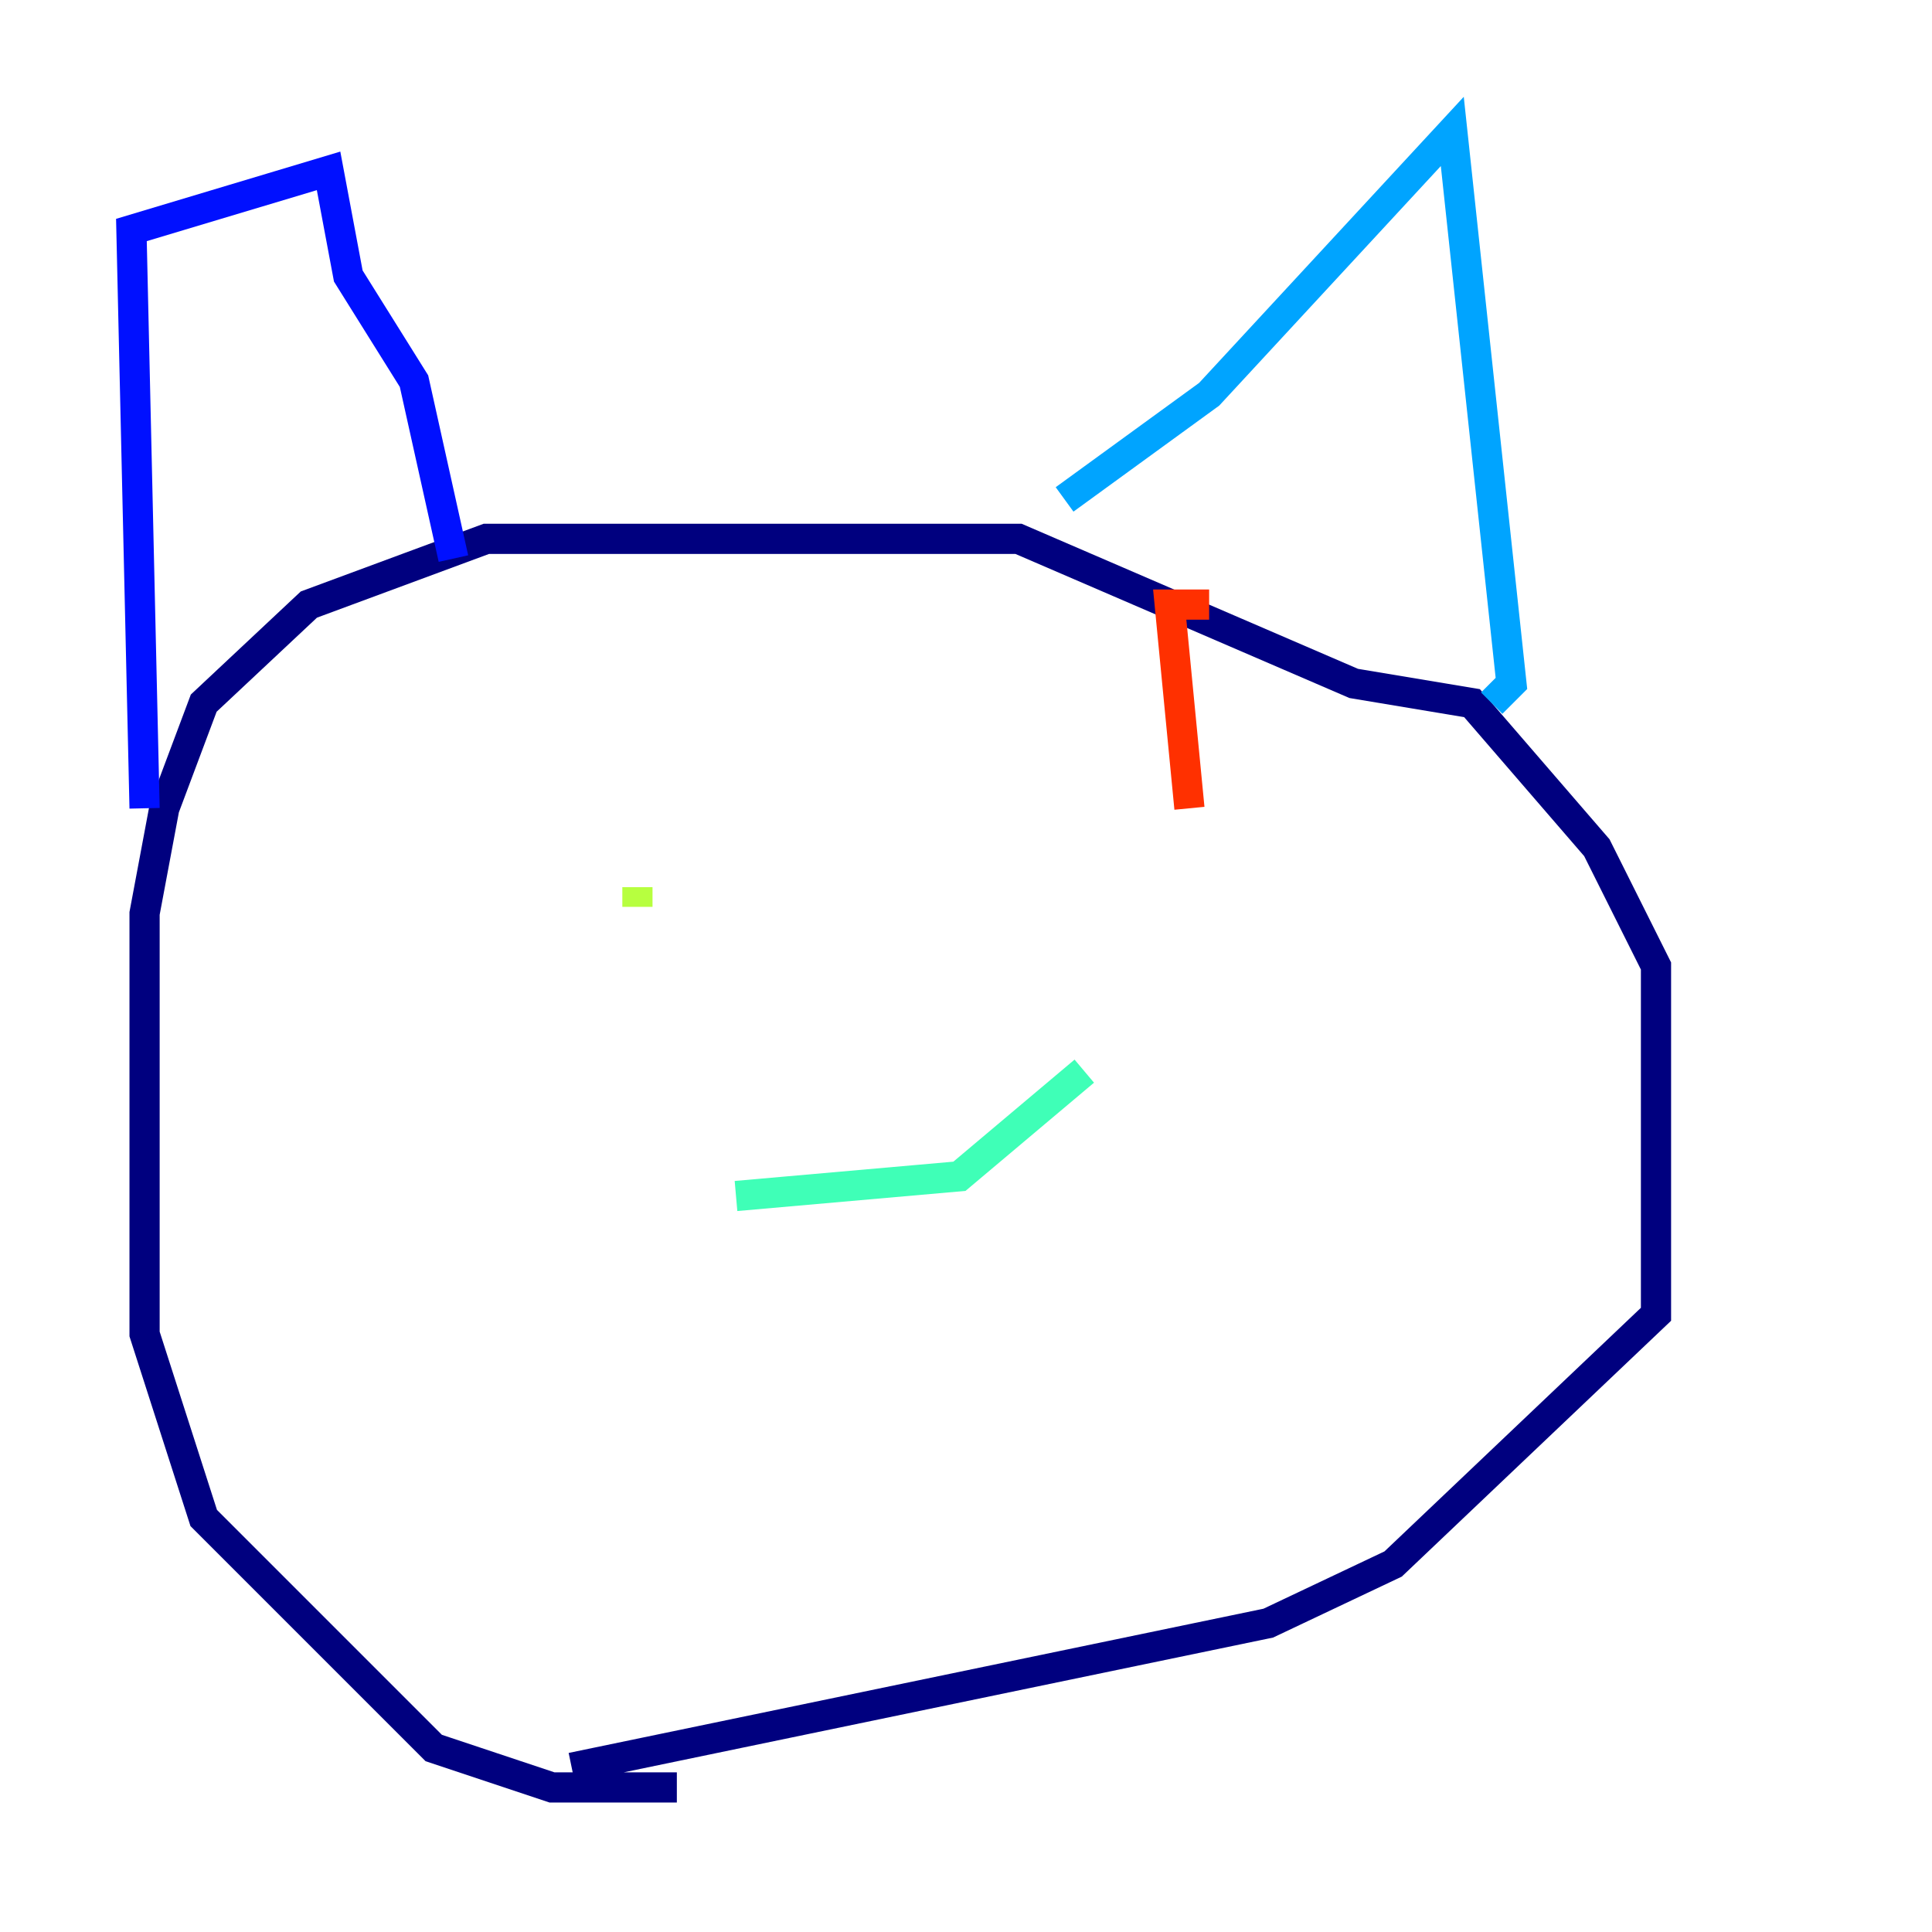 <?xml version="1.0" encoding="utf-8" ?>
<svg baseProfile="tiny" height="128" version="1.2" viewBox="0,0,128,128" width="128" xmlns="http://www.w3.org/2000/svg" xmlns:ev="http://www.w3.org/2001/xml-events" xmlns:xlink="http://www.w3.org/1999/xlink"><defs /><polyline fill="none" points="44.843,118.422 36.571,118.422 28.735,115.809 13.497,100.571 9.578,88.381 9.578,60.517 10.884,53.551 13.497,46.585 20.463,40.054 32.218,35.701 67.483,35.701 89.687,45.279 97.524,46.585 105.796,56.163 109.714,64.0 109.714,87.075 92.299,103.619 84.027,107.537 37.878,117.116" stroke="#00007f" stroke-width="2" /><polyline fill="none" points="9.578,53.551 8.707,15.238 21.769,11.32 23.075,18.286 27.429,25.252 30.041,37.007" stroke="#0010ff" stroke-width="2" /><polyline fill="none" points="70.531,33.088 80.109,26.122 96.218,8.707 100.136,45.279 98.83,46.585" stroke="#00a4ff" stroke-width="2" /><polyline fill="none" points="48.762,79.238 63.565,77.932 71.837,70.966" stroke="#3fffb7" stroke-width="2" /><polyline fill="none" points="42.231,60.082 42.231,58.776" stroke="#b7ff3f" stroke-width="2" /><polyline fill="none" points="67.918,54.857 67.918,54.857" stroke="#ffb900" stroke-width="2" /><polyline fill="none" points="78.803,53.551 77.497,40.054 80.109,40.054" stroke="#ff3000" stroke-width="2" /><polyline fill="none" points="119.293,57.469 119.293,57.469" stroke="#7f0000" stroke-width="2" /></svg>